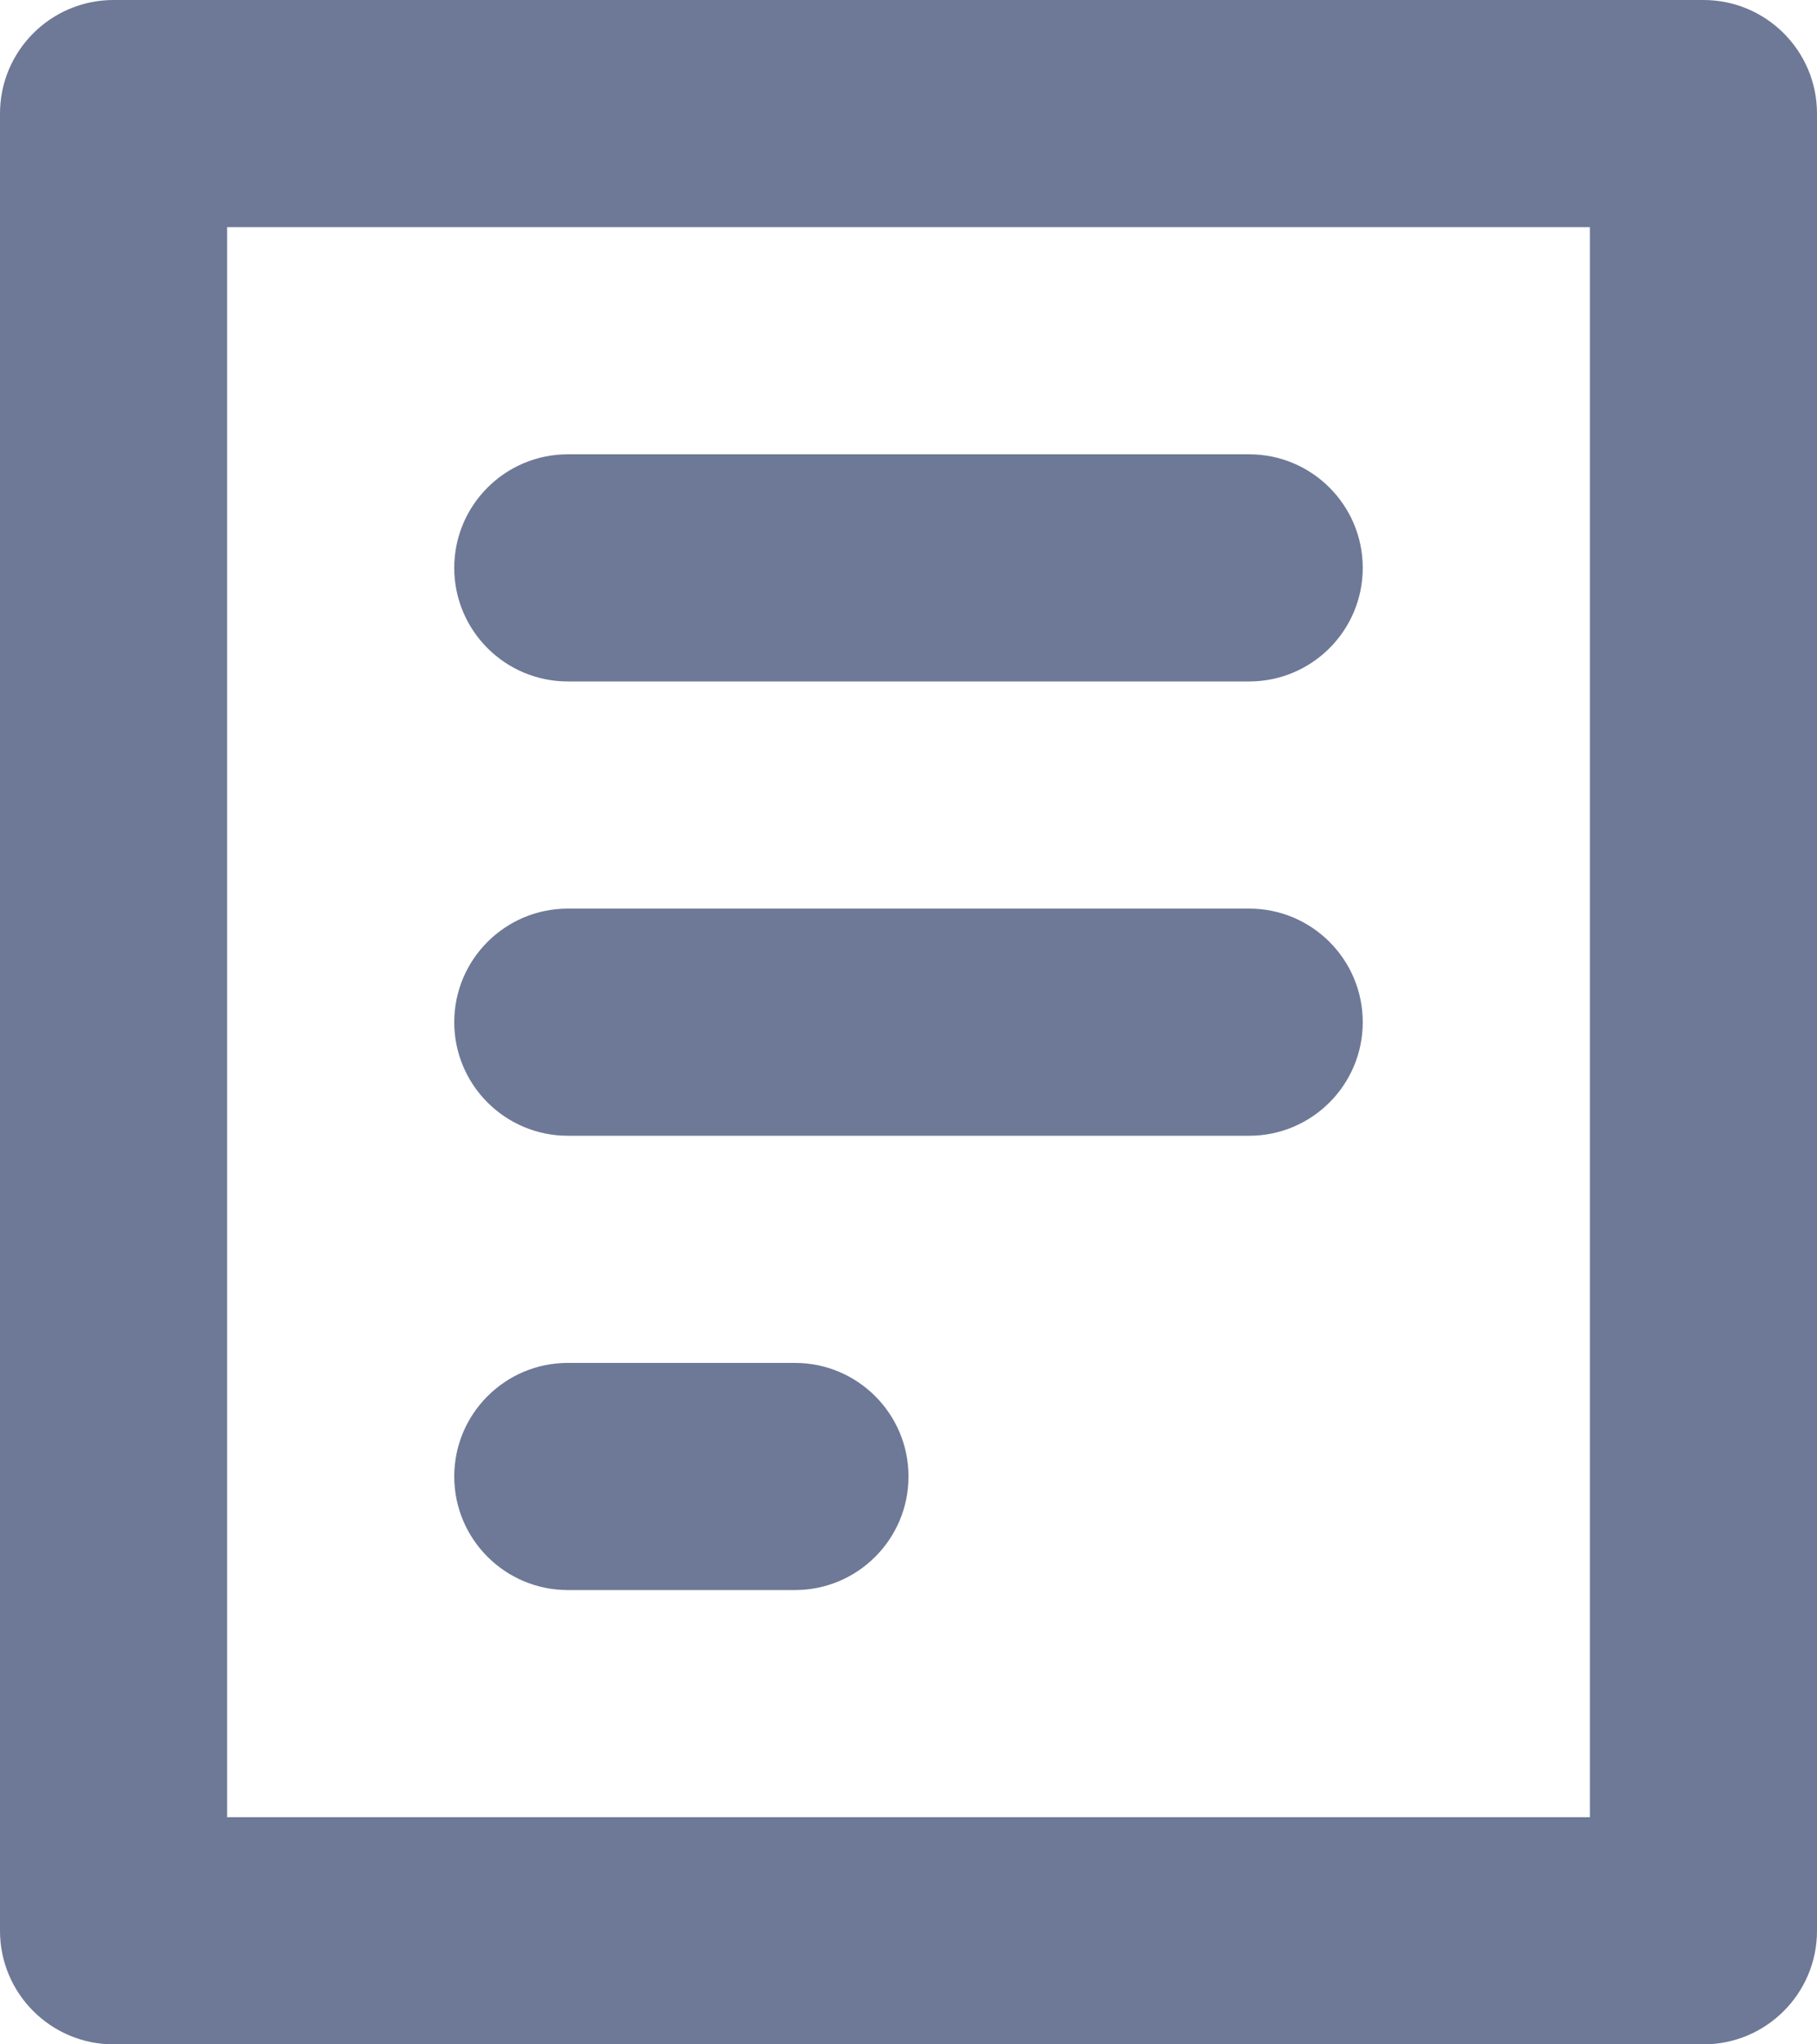 <?xml version="1.0" encoding="UTF-8"?>
<svg width="16px" height="18px" viewBox="0 0 16 18" version="1.1" xmlns="http://www.w3.org/2000/svg" xmlns:xlink="http://www.w3.org/1999/xlink">
    <!-- Generator: Sketch 48.2 (47327) - http://www.bohemiancoding.com/sketch -->
    <title>icon request</title>
    <desc>Created with Sketch.</desc>
    <defs></defs>
    <g id="01_Zernovozam" stroke="none" stroke-width="1" fill="none" fill-rule="evenodd" transform="translate(-36, -261)">
        <g id="sidebar" fill="#6D7996" fill-rule="nonzero">
            <g id="menu" transform="translate(0, 202)">
                <path d="M37,59 L51,59 C51.552,59 52,59.448 52,60 L52,76 C52,76.552 51.552,77 51,77 L37,77 C36.448,77 36,76.552 36,76 L36,60 C36,59.448 36.448,59 37,59 Z M38,61 L38,75 L50,75 L50,61 L38,61 Z M41,63 L47,63 C47.552,63 48,63.448 48,64 C48,64.552 47.552,65 47,65 L41,65 C40.448,65 40,64.552 40,64 C40,63.448 40.448,63 41,63 Z M41,67 L47,67 C47.552,67 48,67.448 48,68 C48,68.552 47.552,69 47,69 L41,69 C40.448,69 40,68.552 40,68 C40,67.448 40.448,67 41,67 Z M41,71 L43,71 C43.552,71 44,71.448 44,72 C44,72.552 43.552,73 43,73 L41,73 C40.448,73 40,72.552 40,72 C40,71.448 40.448,71 41,71 Z" id="icon-request"></path>
            </g>
        </g>
    </g>
</svg>